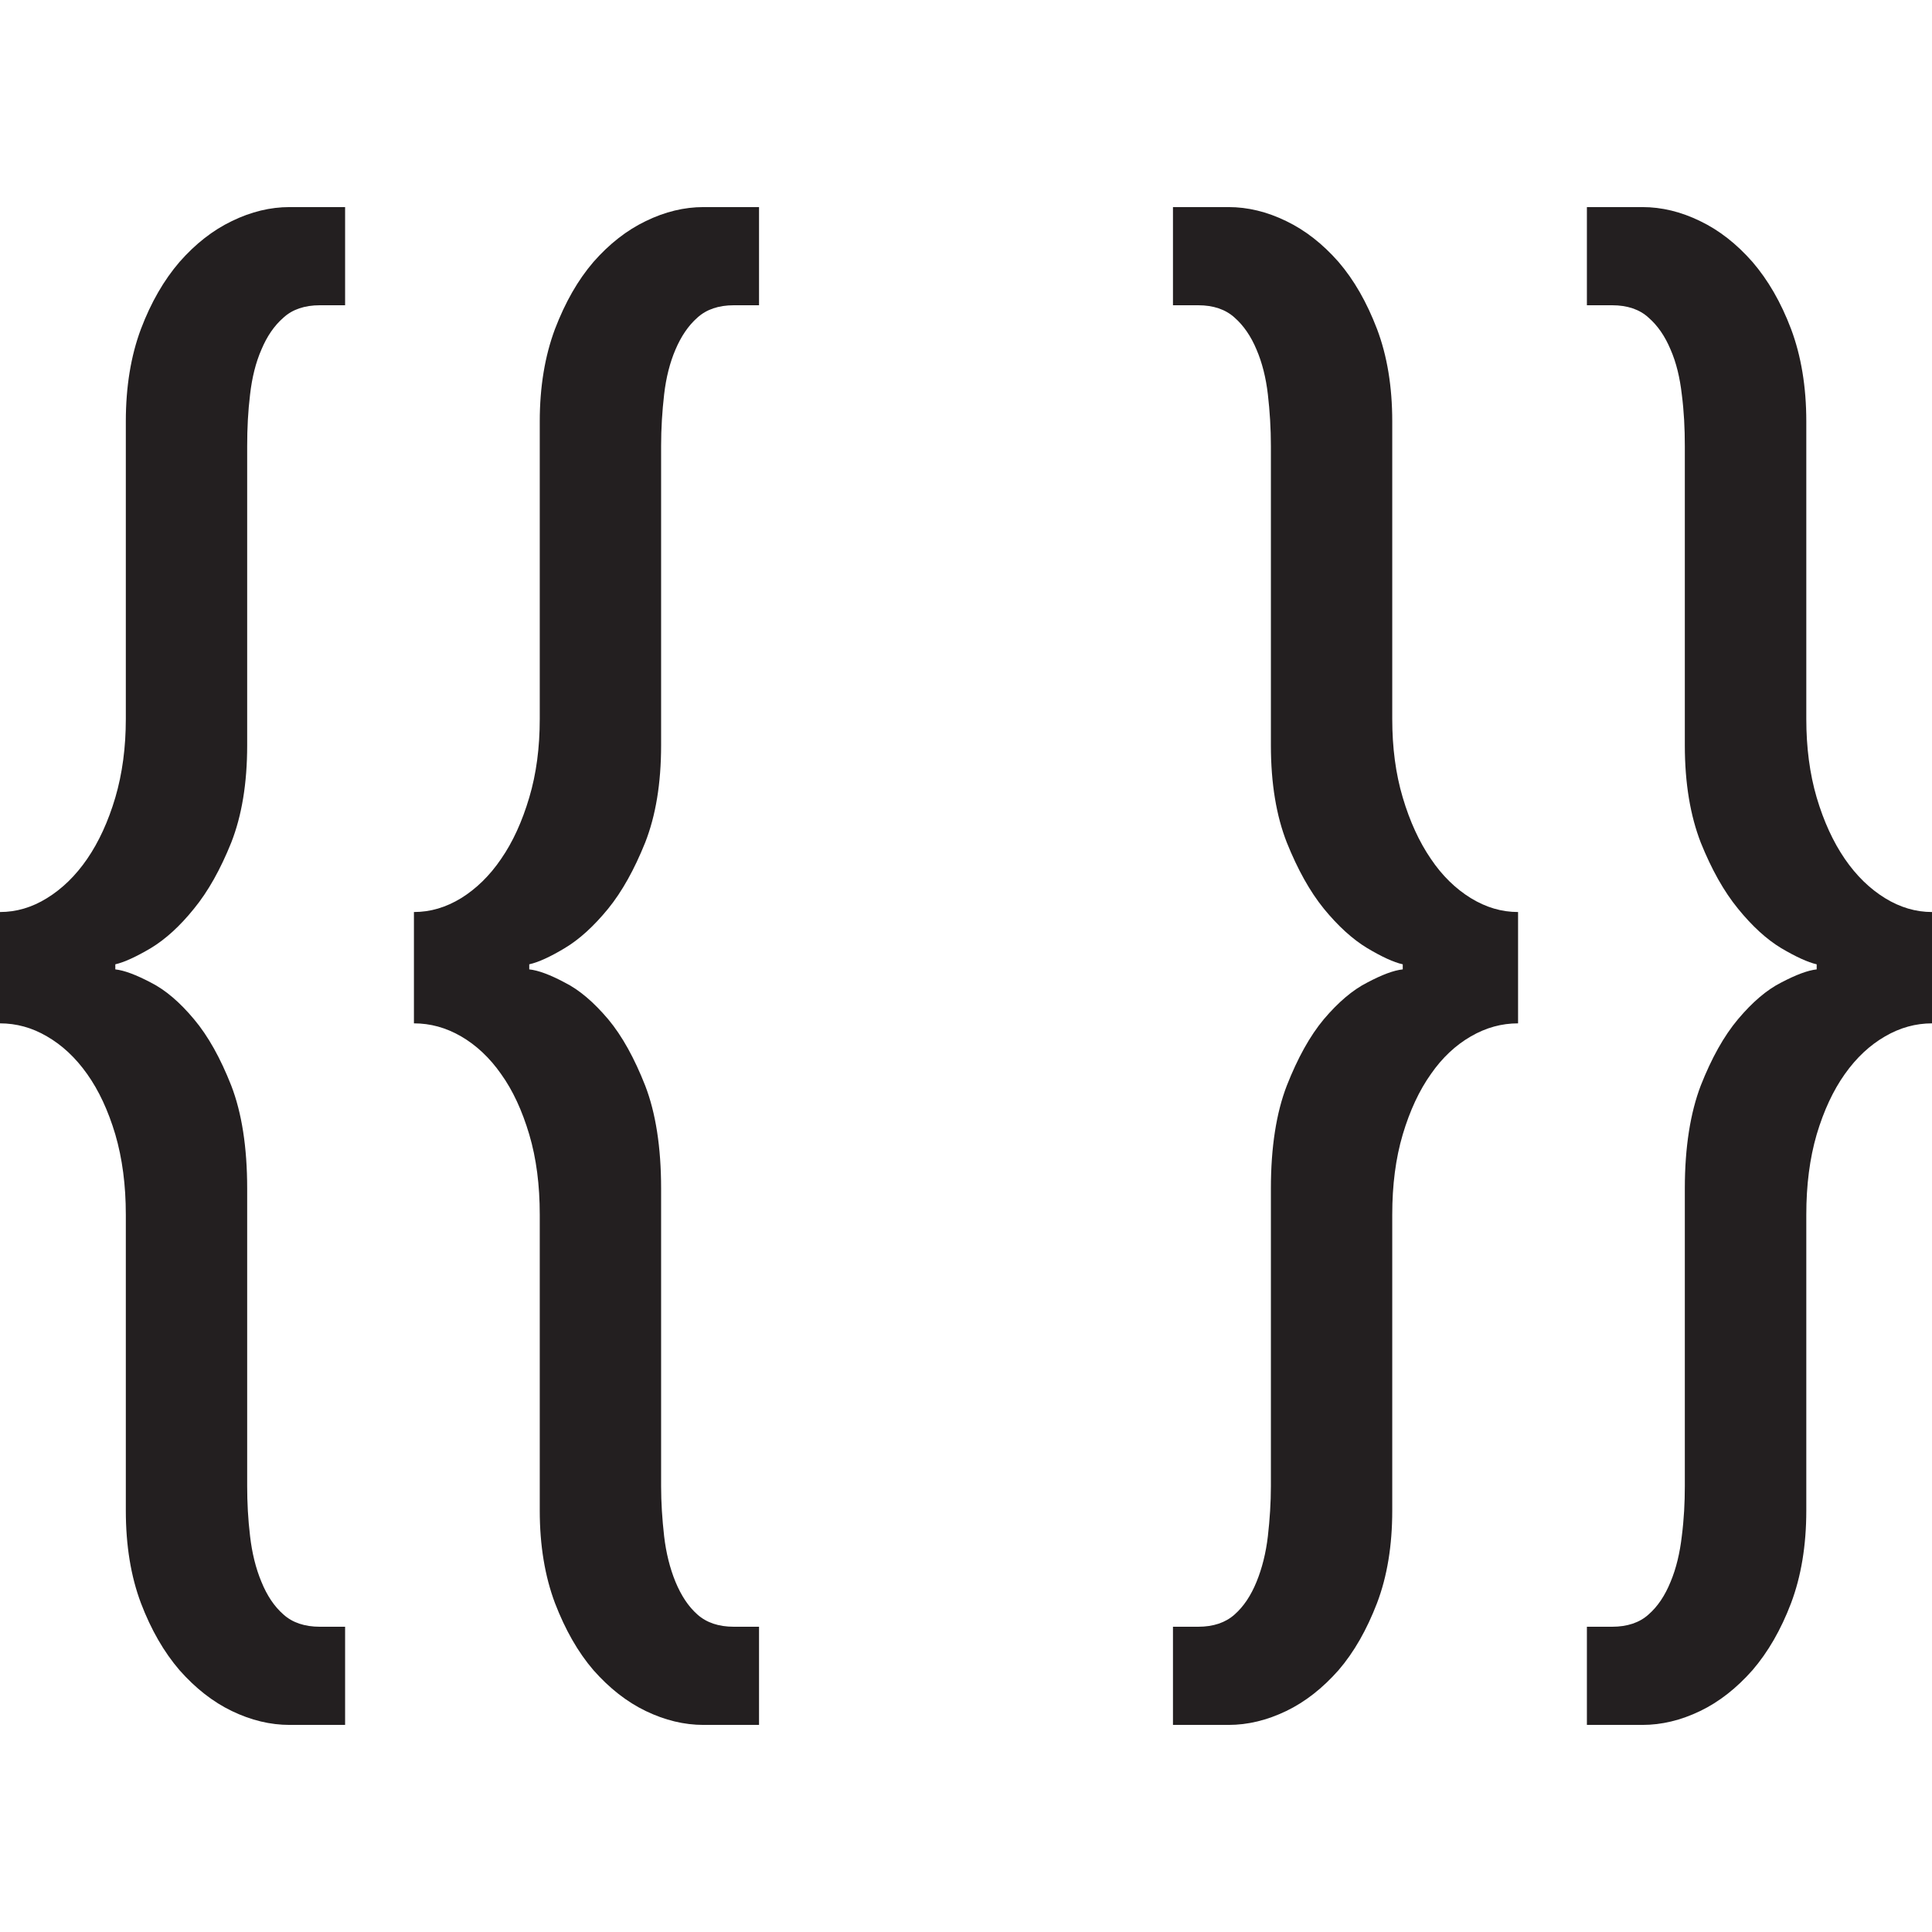 <svg width="16" height="16" viewBox="0 0 16 16" fill="none" xmlns="http://www.w3.org/2000/svg">
<path fill-rule="evenodd" clip-rule="evenodd" d="M9.714 2.528V1.715H10.174C10.333 1.715 10.492 1.753 10.652 1.831C10.81 1.907 10.954 2.02 11.085 2.169C11.214 2.319 11.319 2.503 11.404 2.725C11.488 2.947 11.53 3.202 11.53 3.49V5.954C11.53 6.19 11.558 6.407 11.617 6.605C11.676 6.804 11.754 6.973 11.85 7.113C11.944 7.253 12.056 7.361 12.181 7.438C12.307 7.515 12.436 7.553 12.572 7.553V8.475C12.436 8.475 12.307 8.51 12.181 8.583C12.056 8.655 11.944 8.759 11.85 8.895C11.754 9.03 11.676 9.197 11.617 9.395C11.558 9.594 11.53 9.815 11.53 10.059V12.51C11.53 12.8 11.488 13.055 11.404 13.276C11.319 13.497 11.214 13.682 11.085 13.832C10.954 13.98 10.81 14.094 10.652 14.17C10.492 14.247 10.333 14.285 10.174 14.285H9.714V13.472H9.923C10.048 13.472 10.149 13.438 10.224 13.371C10.3 13.304 10.36 13.213 10.406 13.1C10.452 12.988 10.484 12.86 10.5 12.722C10.516 12.581 10.525 12.443 10.525 12.308V9.842C10.525 9.5 10.57 9.215 10.657 8.99C10.746 8.764 10.847 8.58 10.964 8.44C11.082 8.301 11.202 8.198 11.323 8.137C11.444 8.073 11.541 8.036 11.617 8.028V7.986C11.541 7.969 11.444 7.924 11.323 7.852C11.202 7.779 11.082 7.67 10.964 7.526C10.847 7.382 10.746 7.199 10.657 6.978C10.57 6.756 10.525 6.489 10.525 6.172V3.693C10.525 3.548 10.516 3.406 10.5 3.267C10.484 3.127 10.452 3.002 10.406 2.895C10.36 2.785 10.3 2.697 10.224 2.63C10.149 2.562 10.048 2.528 9.923 2.528H9.714ZM13.142 2.528V1.715H13.602C13.761 1.715 13.92 1.753 14.08 1.831C14.238 1.907 14.382 2.02 14.513 2.169C14.642 2.319 14.749 2.503 14.833 2.725C14.916 2.947 14.959 3.202 14.959 3.49V5.954C14.959 6.19 14.987 6.407 15.045 6.605C15.104 6.804 15.182 6.973 15.278 7.113C15.374 7.253 15.486 7.361 15.611 7.438C15.736 7.515 15.866 7.553 16 7.553V8.475C15.866 8.475 15.736 8.51 15.611 8.583C15.486 8.655 15.374 8.759 15.278 8.895C15.182 9.03 15.104 9.197 15.045 9.395C14.987 9.594 14.959 9.815 14.959 10.059V12.51C14.959 12.8 14.916 13.055 14.833 13.276C14.749 13.497 14.642 13.682 14.513 13.832C14.382 13.98 14.238 14.094 14.08 14.17C13.92 14.247 13.761 14.285 13.602 14.285H13.142V13.472H13.351C13.476 13.472 13.578 13.438 13.652 13.371C13.729 13.304 13.789 13.213 13.835 13.1C13.882 12.988 13.912 12.86 13.928 12.722C13.946 12.581 13.953 12.443 13.953 12.308V9.842C13.953 9.5 13.999 9.215 14.085 8.99C14.174 8.764 14.276 8.58 14.394 8.44C14.511 8.301 14.63 8.198 14.751 8.137C14.873 8.073 14.971 8.036 15.045 8.028V7.986C14.971 7.969 14.873 7.924 14.751 7.852C14.63 7.779 14.511 7.67 14.394 7.526C14.276 7.382 14.174 7.199 14.085 6.978C13.999 6.756 13.953 6.489 13.953 6.172V3.693C13.953 3.548 13.946 3.406 13.928 3.267C13.912 3.127 13.882 3.002 13.835 2.895C13.789 2.785 13.729 2.697 13.652 2.63C13.578 2.562 13.476 2.528 13.351 2.528H13.142ZM6.077 2.528C5.952 2.528 5.851 2.562 5.776 2.63C5.7 2.697 5.641 2.785 5.594 2.895C5.548 3.002 5.516 3.127 5.5 3.267C5.484 3.406 5.475 3.548 5.475 3.693V6.172C5.475 6.489 5.43 6.756 5.343 6.978C5.254 7.199 5.153 7.382 5.036 7.526C4.918 7.67 4.799 7.779 4.677 7.852C4.557 7.924 4.459 7.969 4.383 7.986V8.028C4.459 8.036 4.557 8.073 4.677 8.137C4.799 8.198 4.918 8.301 5.036 8.44C5.153 8.58 5.254 8.764 5.343 8.99C5.43 9.215 5.475 9.5 5.475 9.842V12.308C5.475 12.443 5.484 12.581 5.5 12.722C5.516 12.86 5.548 12.988 5.594 13.1C5.641 13.213 5.7 13.304 5.776 13.371C5.851 13.438 5.952 13.472 6.077 13.472H6.286V14.285H5.826C5.667 14.285 5.508 14.247 5.348 14.17C5.19 14.094 5.046 13.98 4.915 13.832C4.786 13.682 4.681 13.497 4.596 13.276C4.513 13.055 4.47 12.8 4.47 12.51V10.059C4.47 9.815 4.442 9.594 4.383 9.395C4.324 9.197 4.247 9.03 4.15 8.895C4.055 8.759 3.943 8.655 3.819 8.583C3.693 8.51 3.564 8.475 3.428 8.475V7.553C3.564 7.553 3.693 7.515 3.819 7.438C3.943 7.361 4.055 7.253 4.15 7.113C4.247 6.973 4.324 6.804 4.383 6.605C4.442 6.407 4.47 6.19 4.47 5.954V3.49C4.47 3.202 4.513 2.947 4.596 2.725C4.681 2.503 4.786 2.319 4.915 2.169C5.046 2.02 5.19 1.907 5.348 1.831C5.508 1.753 5.667 1.715 5.826 1.715H6.286V2.528H6.077ZM2.649 2.528C2.524 2.528 2.422 2.562 2.348 2.63C2.271 2.697 2.211 2.785 2.165 2.895C2.118 3.002 2.087 3.127 2.071 3.267C2.054 3.406 2.047 3.548 2.047 3.693V6.172C2.047 6.489 2.002 6.756 1.915 6.978C1.826 7.199 1.724 7.382 1.606 7.526C1.49 7.67 1.37 7.779 1.249 7.852C1.127 7.924 1.029 7.969 0.955 7.986V8.028C1.029 8.036 1.127 8.073 1.249 8.137C1.37 8.198 1.49 8.301 1.606 8.44C1.724 8.58 1.826 8.764 1.915 8.99C2.002 9.215 2.047 9.5 2.047 9.842V12.308C2.047 12.443 2.054 12.581 2.071 12.722C2.087 12.86 2.118 12.988 2.165 13.1C2.211 13.213 2.271 13.304 2.348 13.371C2.422 13.438 2.524 13.472 2.649 13.472H2.858V14.285H2.398C2.239 14.285 2.08 14.247 1.92 14.17C1.762 14.094 1.618 13.98 1.487 13.832C1.358 13.682 1.251 13.497 1.167 13.276C1.084 13.055 1.042 12.8 1.042 12.51V10.059C1.042 9.815 1.013 9.594 0.955 9.395C0.896 9.197 0.818 9.03 0.722 8.895C0.626 8.759 0.514 8.655 0.389 8.583C0.265 8.51 0.135 8.475 0 8.475V7.553C0.135 7.553 0.265 7.515 0.389 7.438C0.514 7.361 0.626 7.253 0.722 7.113C0.818 6.973 0.896 6.804 0.955 6.605C1.013 6.407 1.042 6.19 1.042 5.954V3.49C1.042 3.202 1.084 2.947 1.167 2.725C1.251 2.503 1.358 2.319 1.487 2.169C1.618 2.02 1.762 1.907 1.92 1.831C2.08 1.753 2.239 1.715 2.398 1.715H2.858V2.528H2.649Z" fill="#231F20"/>
</svg>
